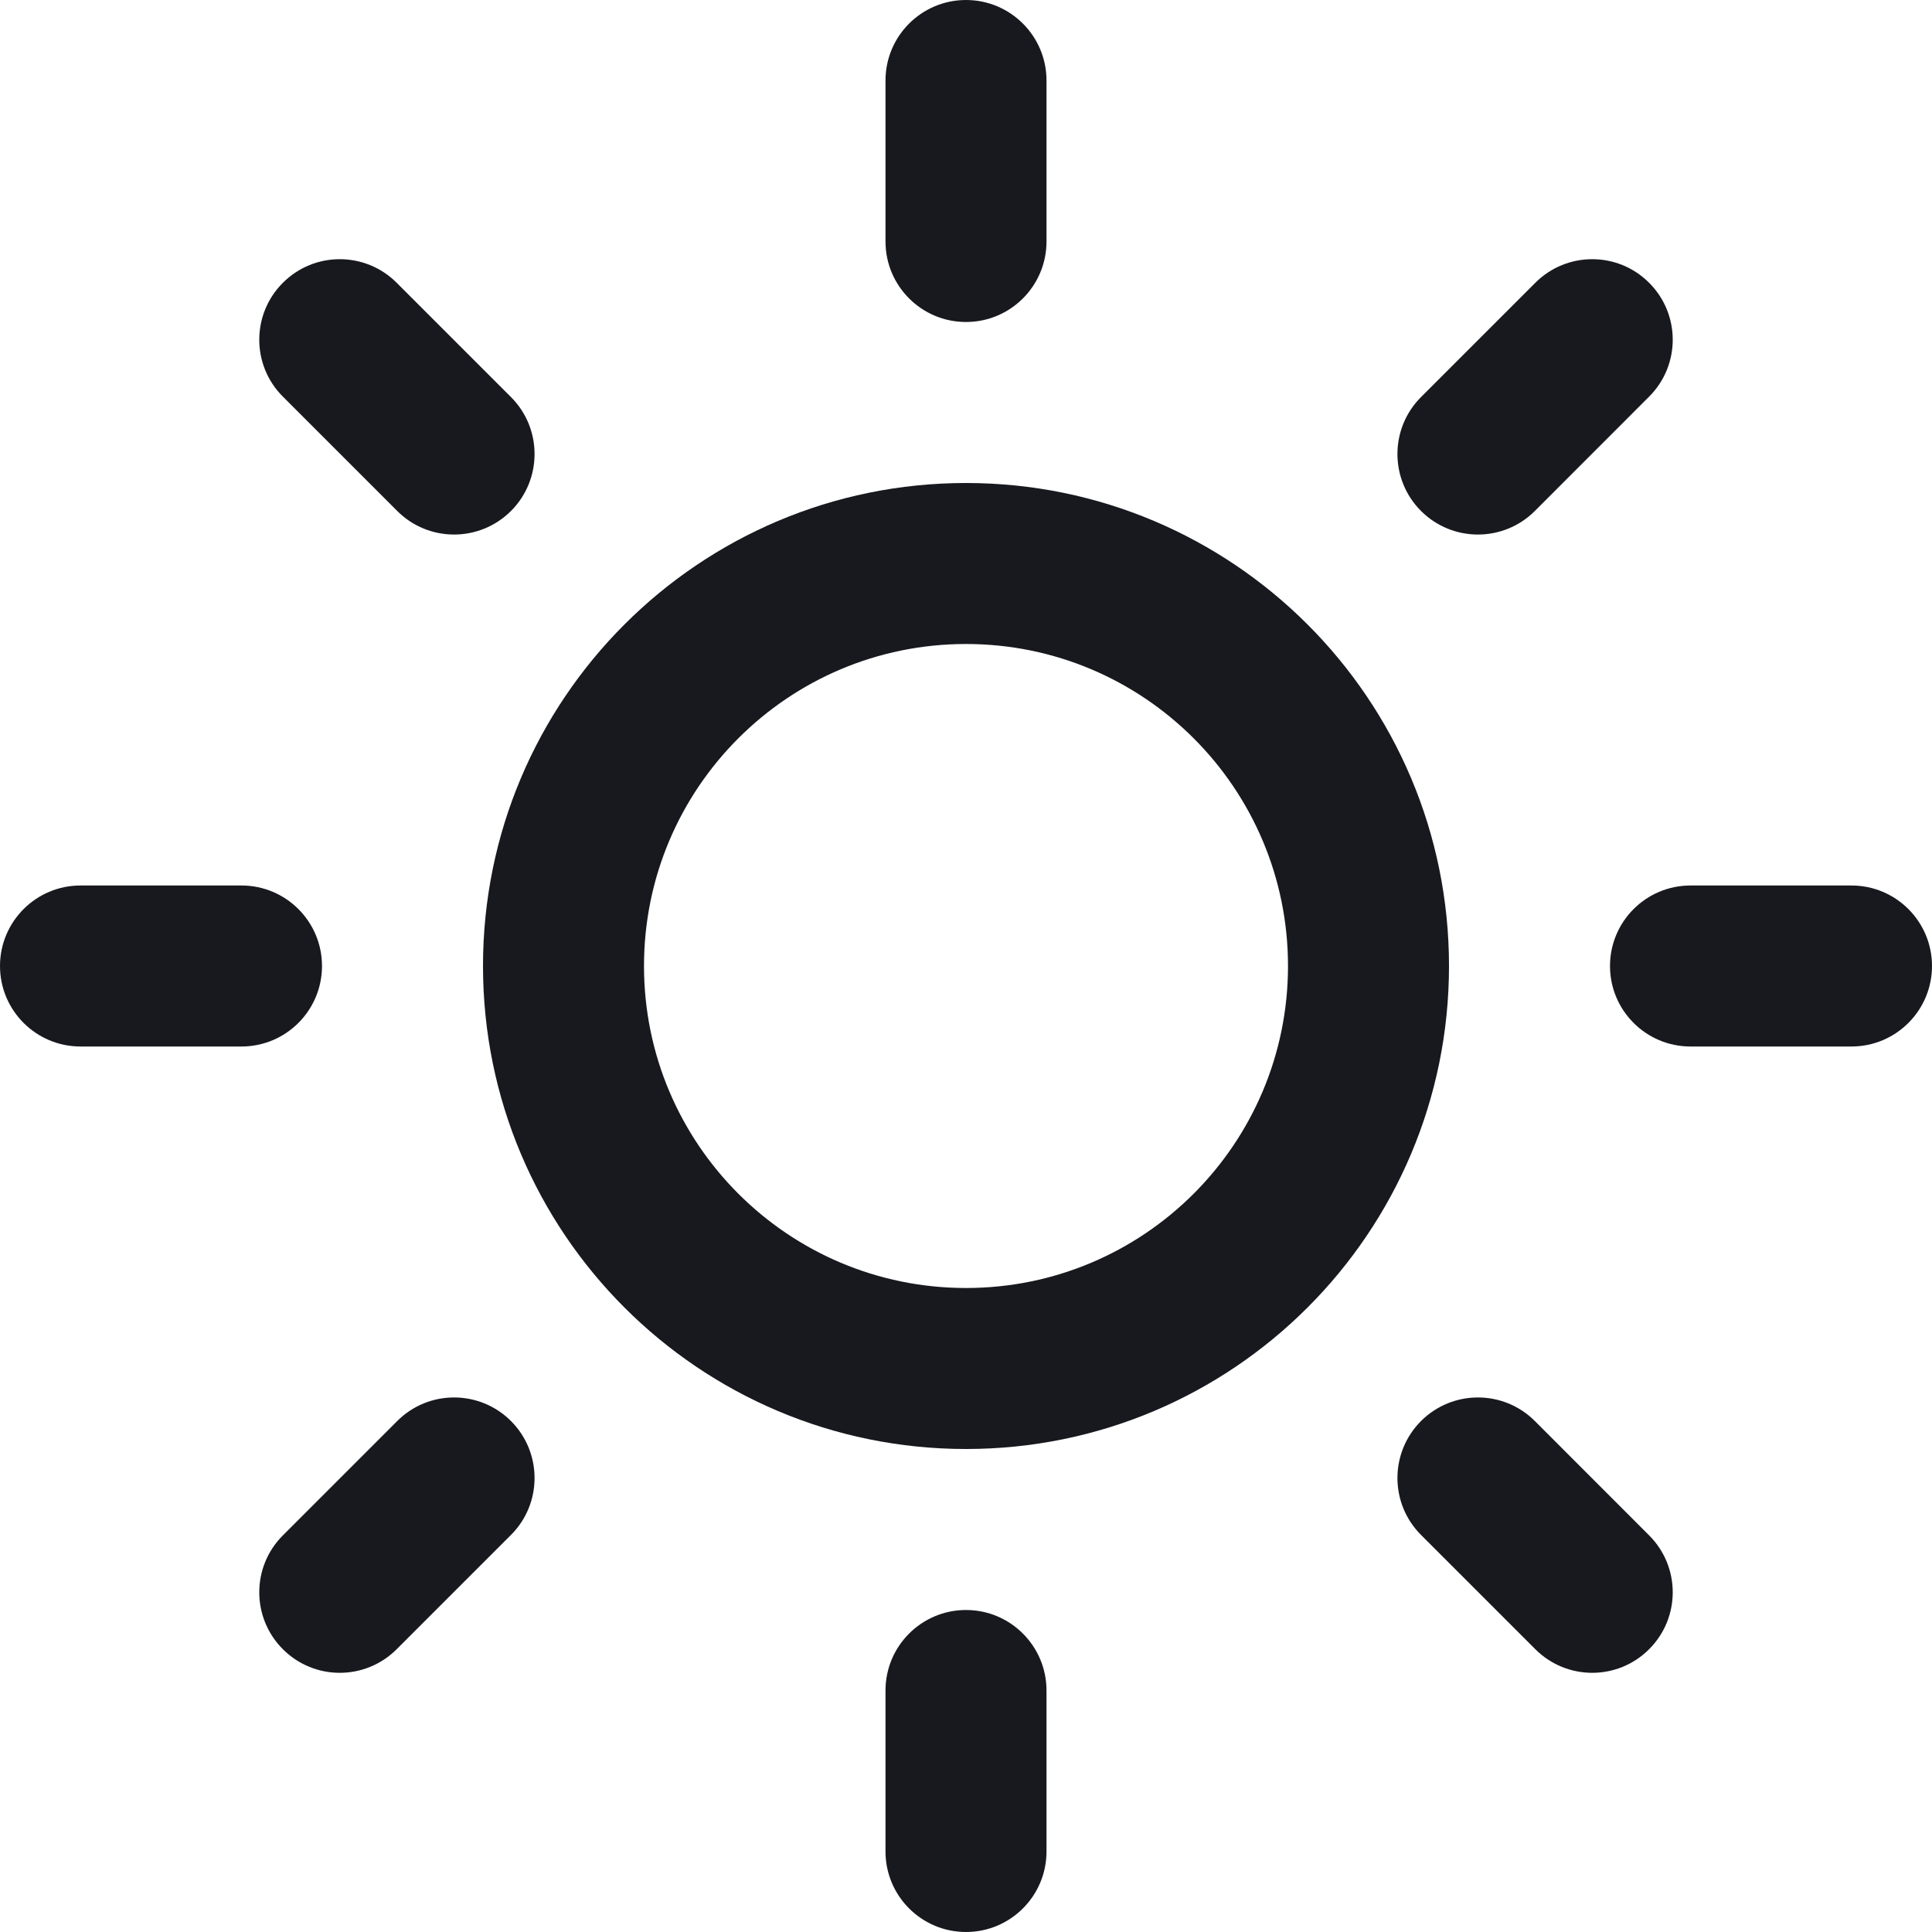 <svg width="24" height="24" viewBox="0 0 24 24" fill="none" xmlns="http://www.w3.org/2000/svg">
<path fill-rule="evenodd" clip-rule="evenodd" d="M12 8C9.791 8 8 9.791 8 12C8 14.209 9.791 16 12 16C14.209 16 16 14.209 16 12C16 9.791 14.209 8 12 8ZM6 12C6 8.686 8.686 6 12 6C15.314 6 18 8.686 18 12C18 15.314 15.314 18 12 18C8.686 18 6 15.314 6 12Z" fill="#18191F"/>
<path fill-rule="evenodd" clip-rule="evenodd" d="M12 0C12.552 0 13 0.448 13 1V3C13 3.552 12.552 4 12 4C11.448 4 11 3.552 11 3V1C11 0.448 11.448 0 12 0Z" fill="#18191F"/>
<path fill-rule="evenodd" clip-rule="evenodd" d="M12 20C12.552 20 13 20.448 13 21V23C13 23.552 12.552 24 12 24C11.448 24 11 23.552 11 23V21C11 20.448 11.448 20 12 20Z" fill="#18191F"/>
<path fill-rule="evenodd" clip-rule="evenodd" d="M3.514 3.513C3.904 3.122 4.537 3.122 4.928 3.513L6.348 4.933C6.738 5.323 6.738 5.957 6.348 6.347C5.957 6.738 5.324 6.738 4.934 6.347L3.514 4.927C3.123 4.537 3.123 3.903 3.514 3.513Z" fill="#18191F"/>
<path fill-rule="evenodd" clip-rule="evenodd" d="M17.652 17.653C18.043 17.262 18.676 17.262 19.067 17.653L20.486 19.073C20.877 19.463 20.877 20.097 20.486 20.487C20.096 20.878 19.463 20.878 19.072 20.487L17.652 19.067C17.262 18.677 17.262 18.044 17.652 17.653Z" fill="#18191F"/>
<path fill-rule="evenodd" clip-rule="evenodd" d="M0 12C0 11.448 0.448 11 1 11H3C3.552 11 4 11.448 4 12C4 12.552 3.552 13 3 13H1C0.448 13 0 12.552 0 12Z" fill="#18191F"/>
<path fill-rule="evenodd" clip-rule="evenodd" d="M20 12C20 11.448 20.448 11 21 11H23C23.552 11 24 11.448 24 12C24 12.552 23.552 13 23 13H21C20.448 13 20 12.552 20 12Z" fill="#18191F"/>
<path fill-rule="evenodd" clip-rule="evenodd" d="M6.348 17.653C6.738 18.044 6.738 18.677 6.348 19.067L4.928 20.487C4.537 20.878 3.904 20.878 3.514 20.487C3.123 20.097 3.123 19.463 3.514 19.073L4.934 17.653C5.324 17.262 5.957 17.262 6.348 17.653Z" fill="#18191F"/>
<path fill-rule="evenodd" clip-rule="evenodd" d="M20.486 3.513C20.877 3.903 20.877 4.537 20.486 4.927L19.067 6.347C18.676 6.738 18.043 6.738 17.652 6.347C17.262 5.957 17.262 5.323 17.652 4.933L19.072 3.513C19.463 3.122 20.096 3.122 20.486 3.513Z" fill="#18191F"/>
</svg>
